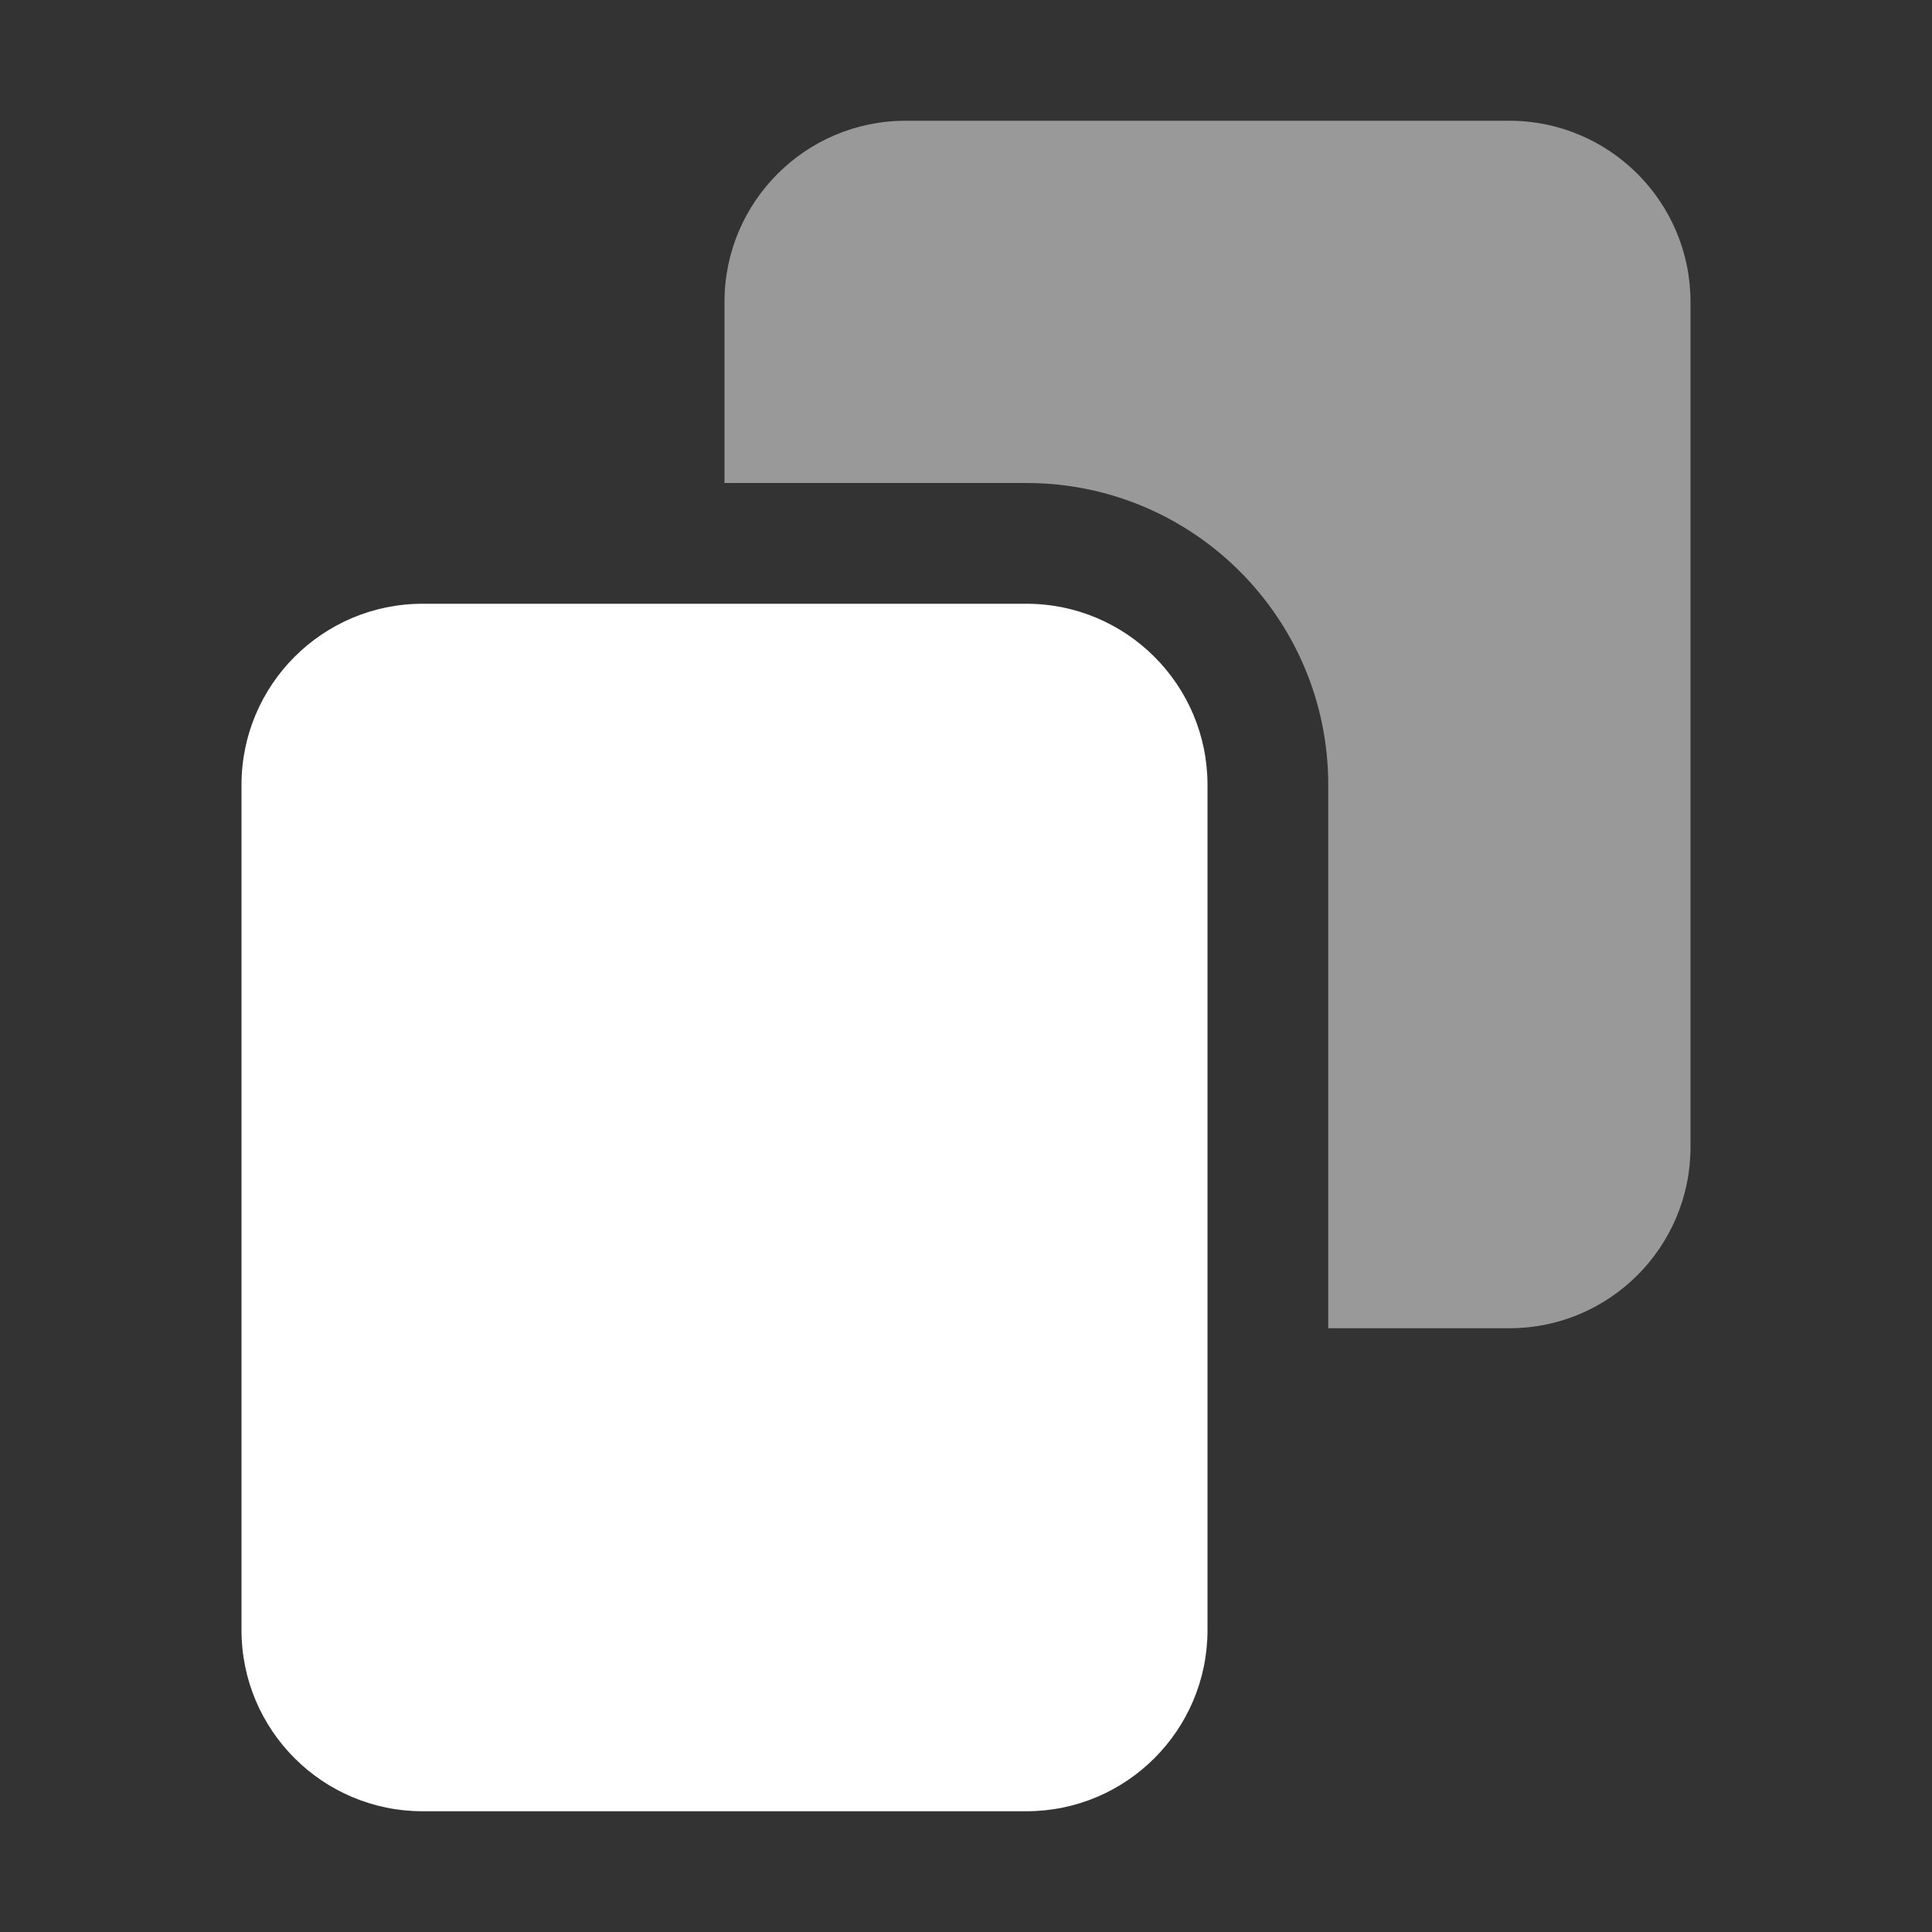 <svg width="16" height="16" viewBox="0 0 16 16" fill="none" xmlns="http://www.w3.org/2000/svg">
<rect x="0" y="0" width="16" height="16" fill="#333333" stroke="none"/>
<path fill-rule="evenodd" clip-rule="evenodd" d="M11 11H12.5C13.328 11 14 10.328 14 9.5V2.5C14 1.672 13.328 1 12.5 1H7.5C6.672 1 6 1.672 6 2.5V4H8.5C9.881 4 11 5.119 11 6.5V11Z" fill="white" fill-opacity="0.5"/>
<path d="M8.5 15H3.5C2.672 15 2 14.328 2 13.5V6.5C2 5.672 2.672 5 3.5 5H8.5C9.328 5 10 5.672 10 6.5V13.5C10 14.328 9.328 15 8.5 15Z" fill="white"/>
</svg>

